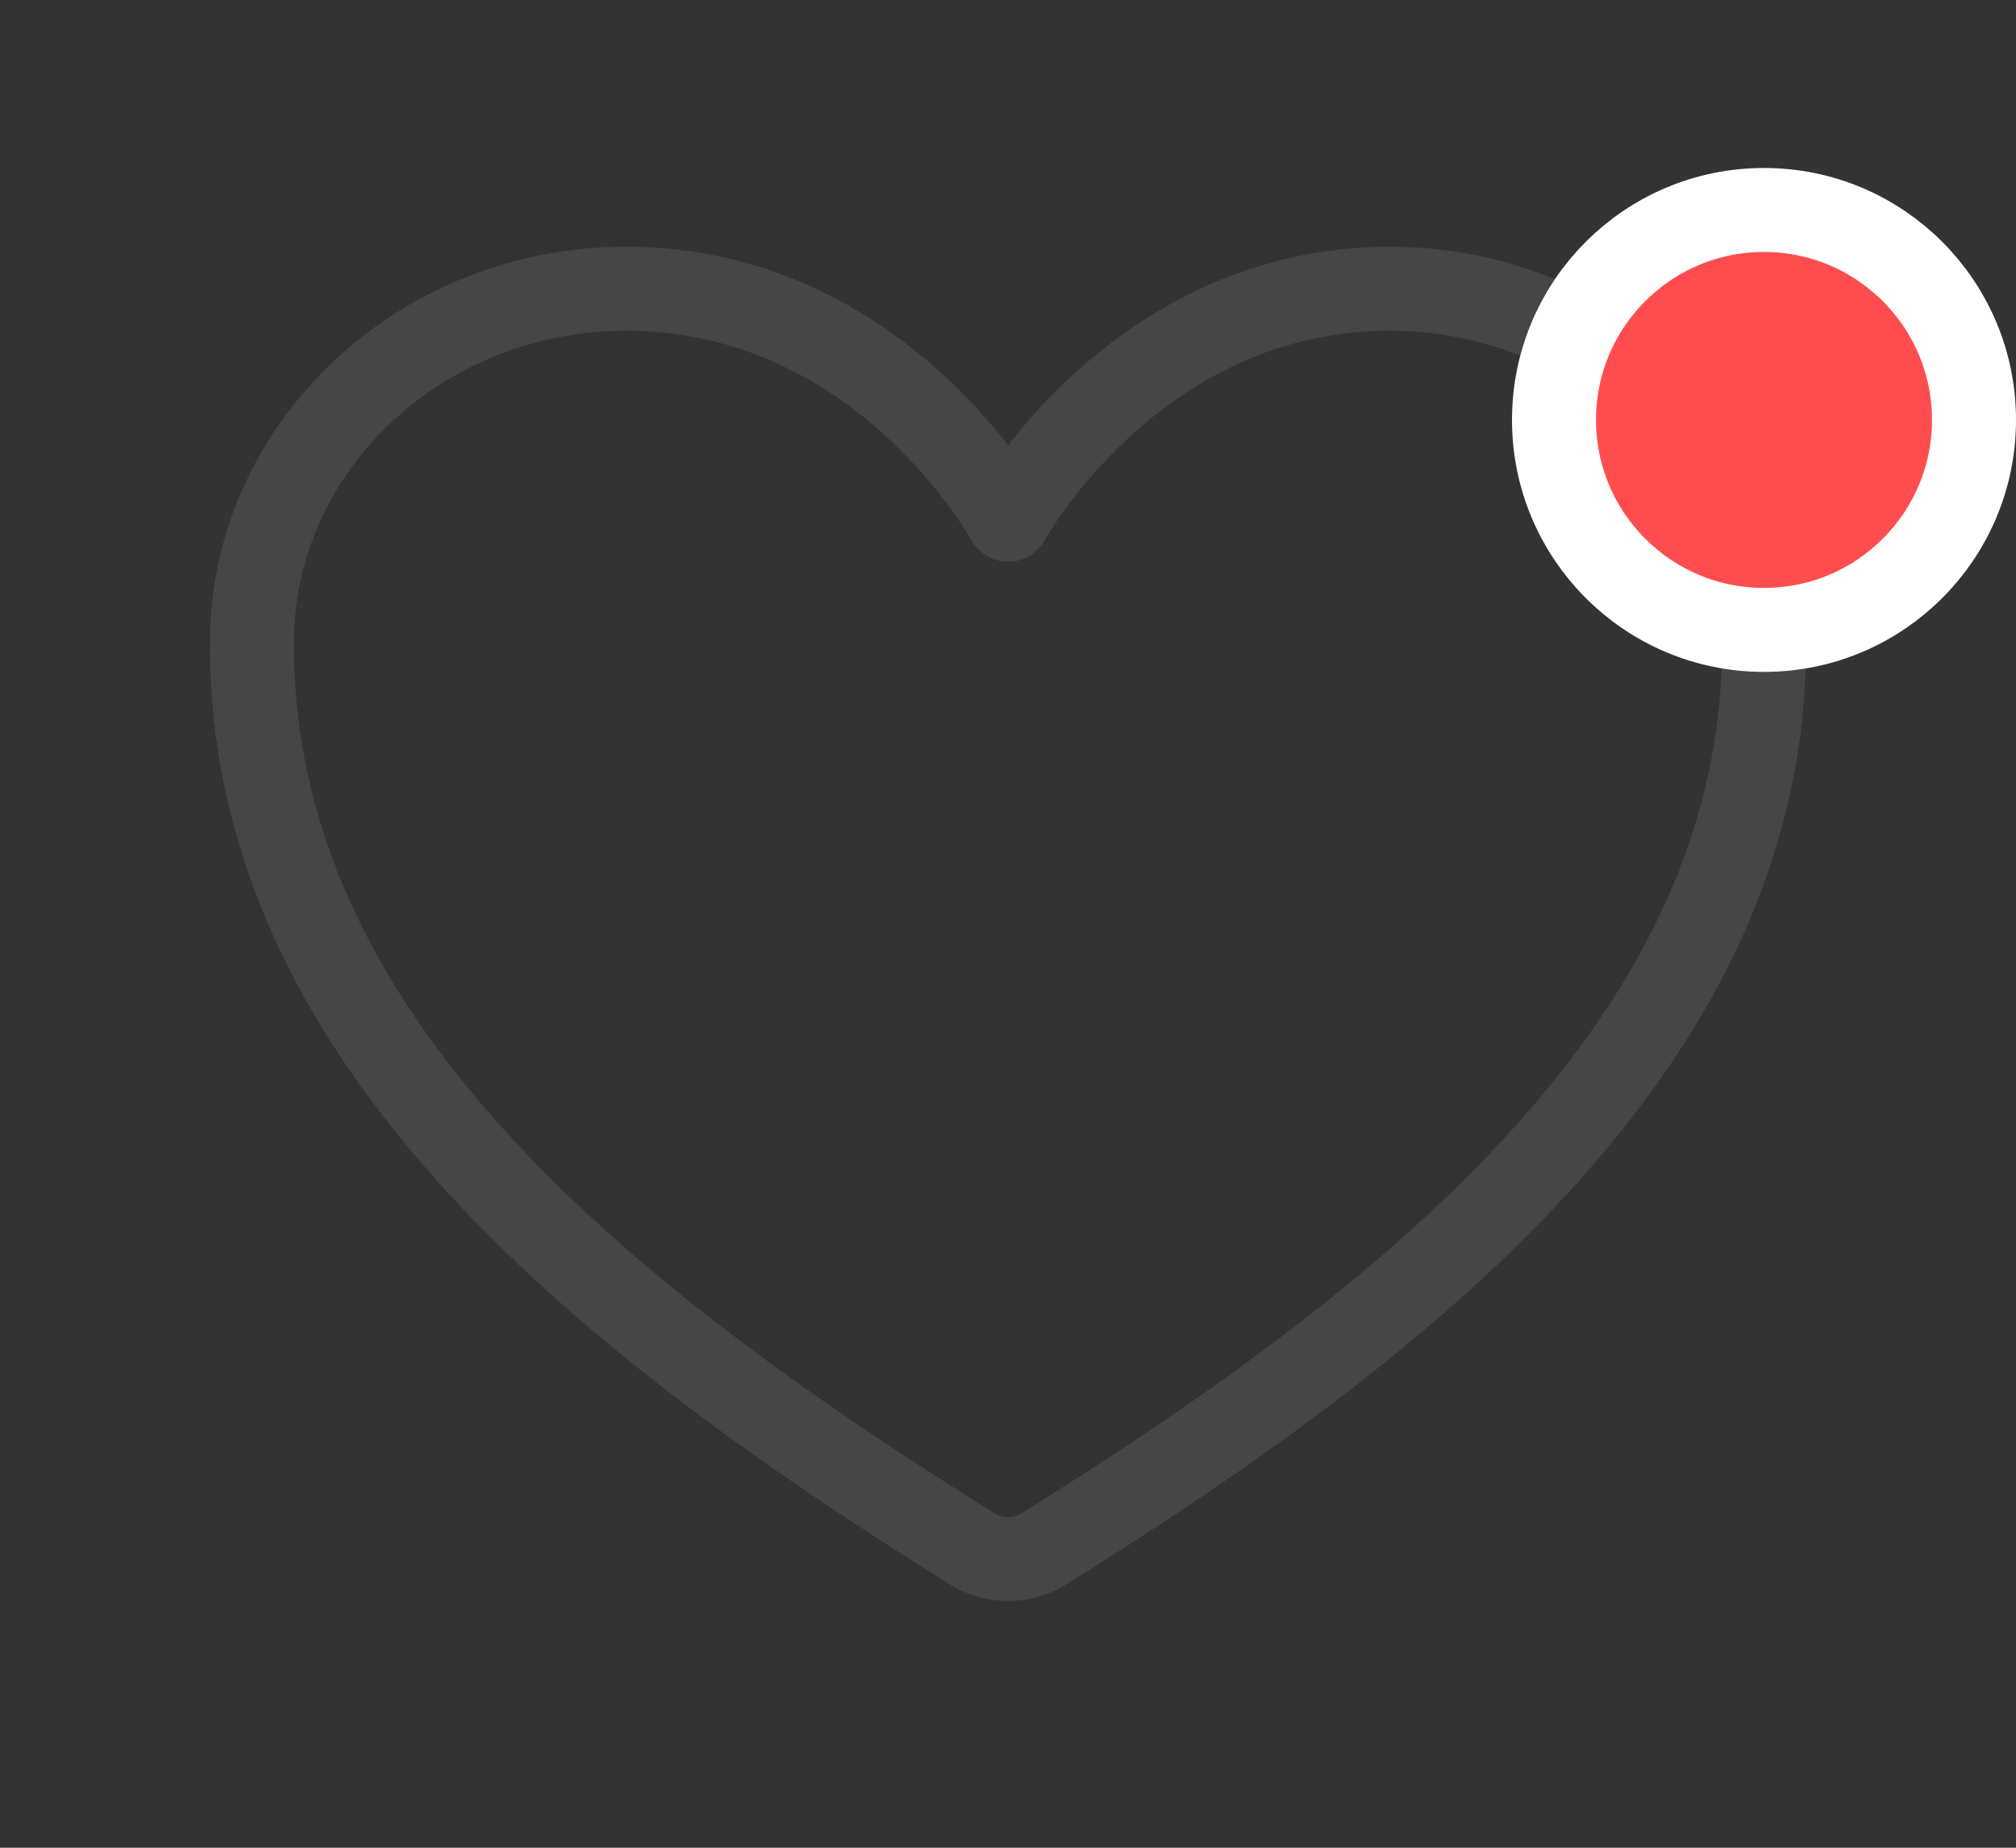 <svg width="24" height="22" viewBox="0 0 24 22" fill="none" xmlns="http://www.w3.org/2000/svg">
<rect x="0" y="0" width="24" height="22" fill="#333333" stroke="none"/>
<path d="M16.544 3.438C13.501 3.438 12.001 6.188 12.001 6.188C12.001 6.188 10.501 3.438 7.457 3.438C4.984 3.438 3.026 5.334 3 7.597C2.949 12.295 7.066 15.636 11.579 18.444C11.703 18.521 11.85 18.563 12.001 18.563C12.151 18.563 12.298 18.521 12.422 18.444C16.934 15.636 21.052 12.295 21 7.597C20.975 5.334 19.017 3.438 16.544 3.438Z" stroke="#464646" stroke-linecap="round" stroke-linejoin="round"/>
<circle cx="21" cy="5" r="2.5" fill="#FF4D4F" stroke="white"/>
</svg>
